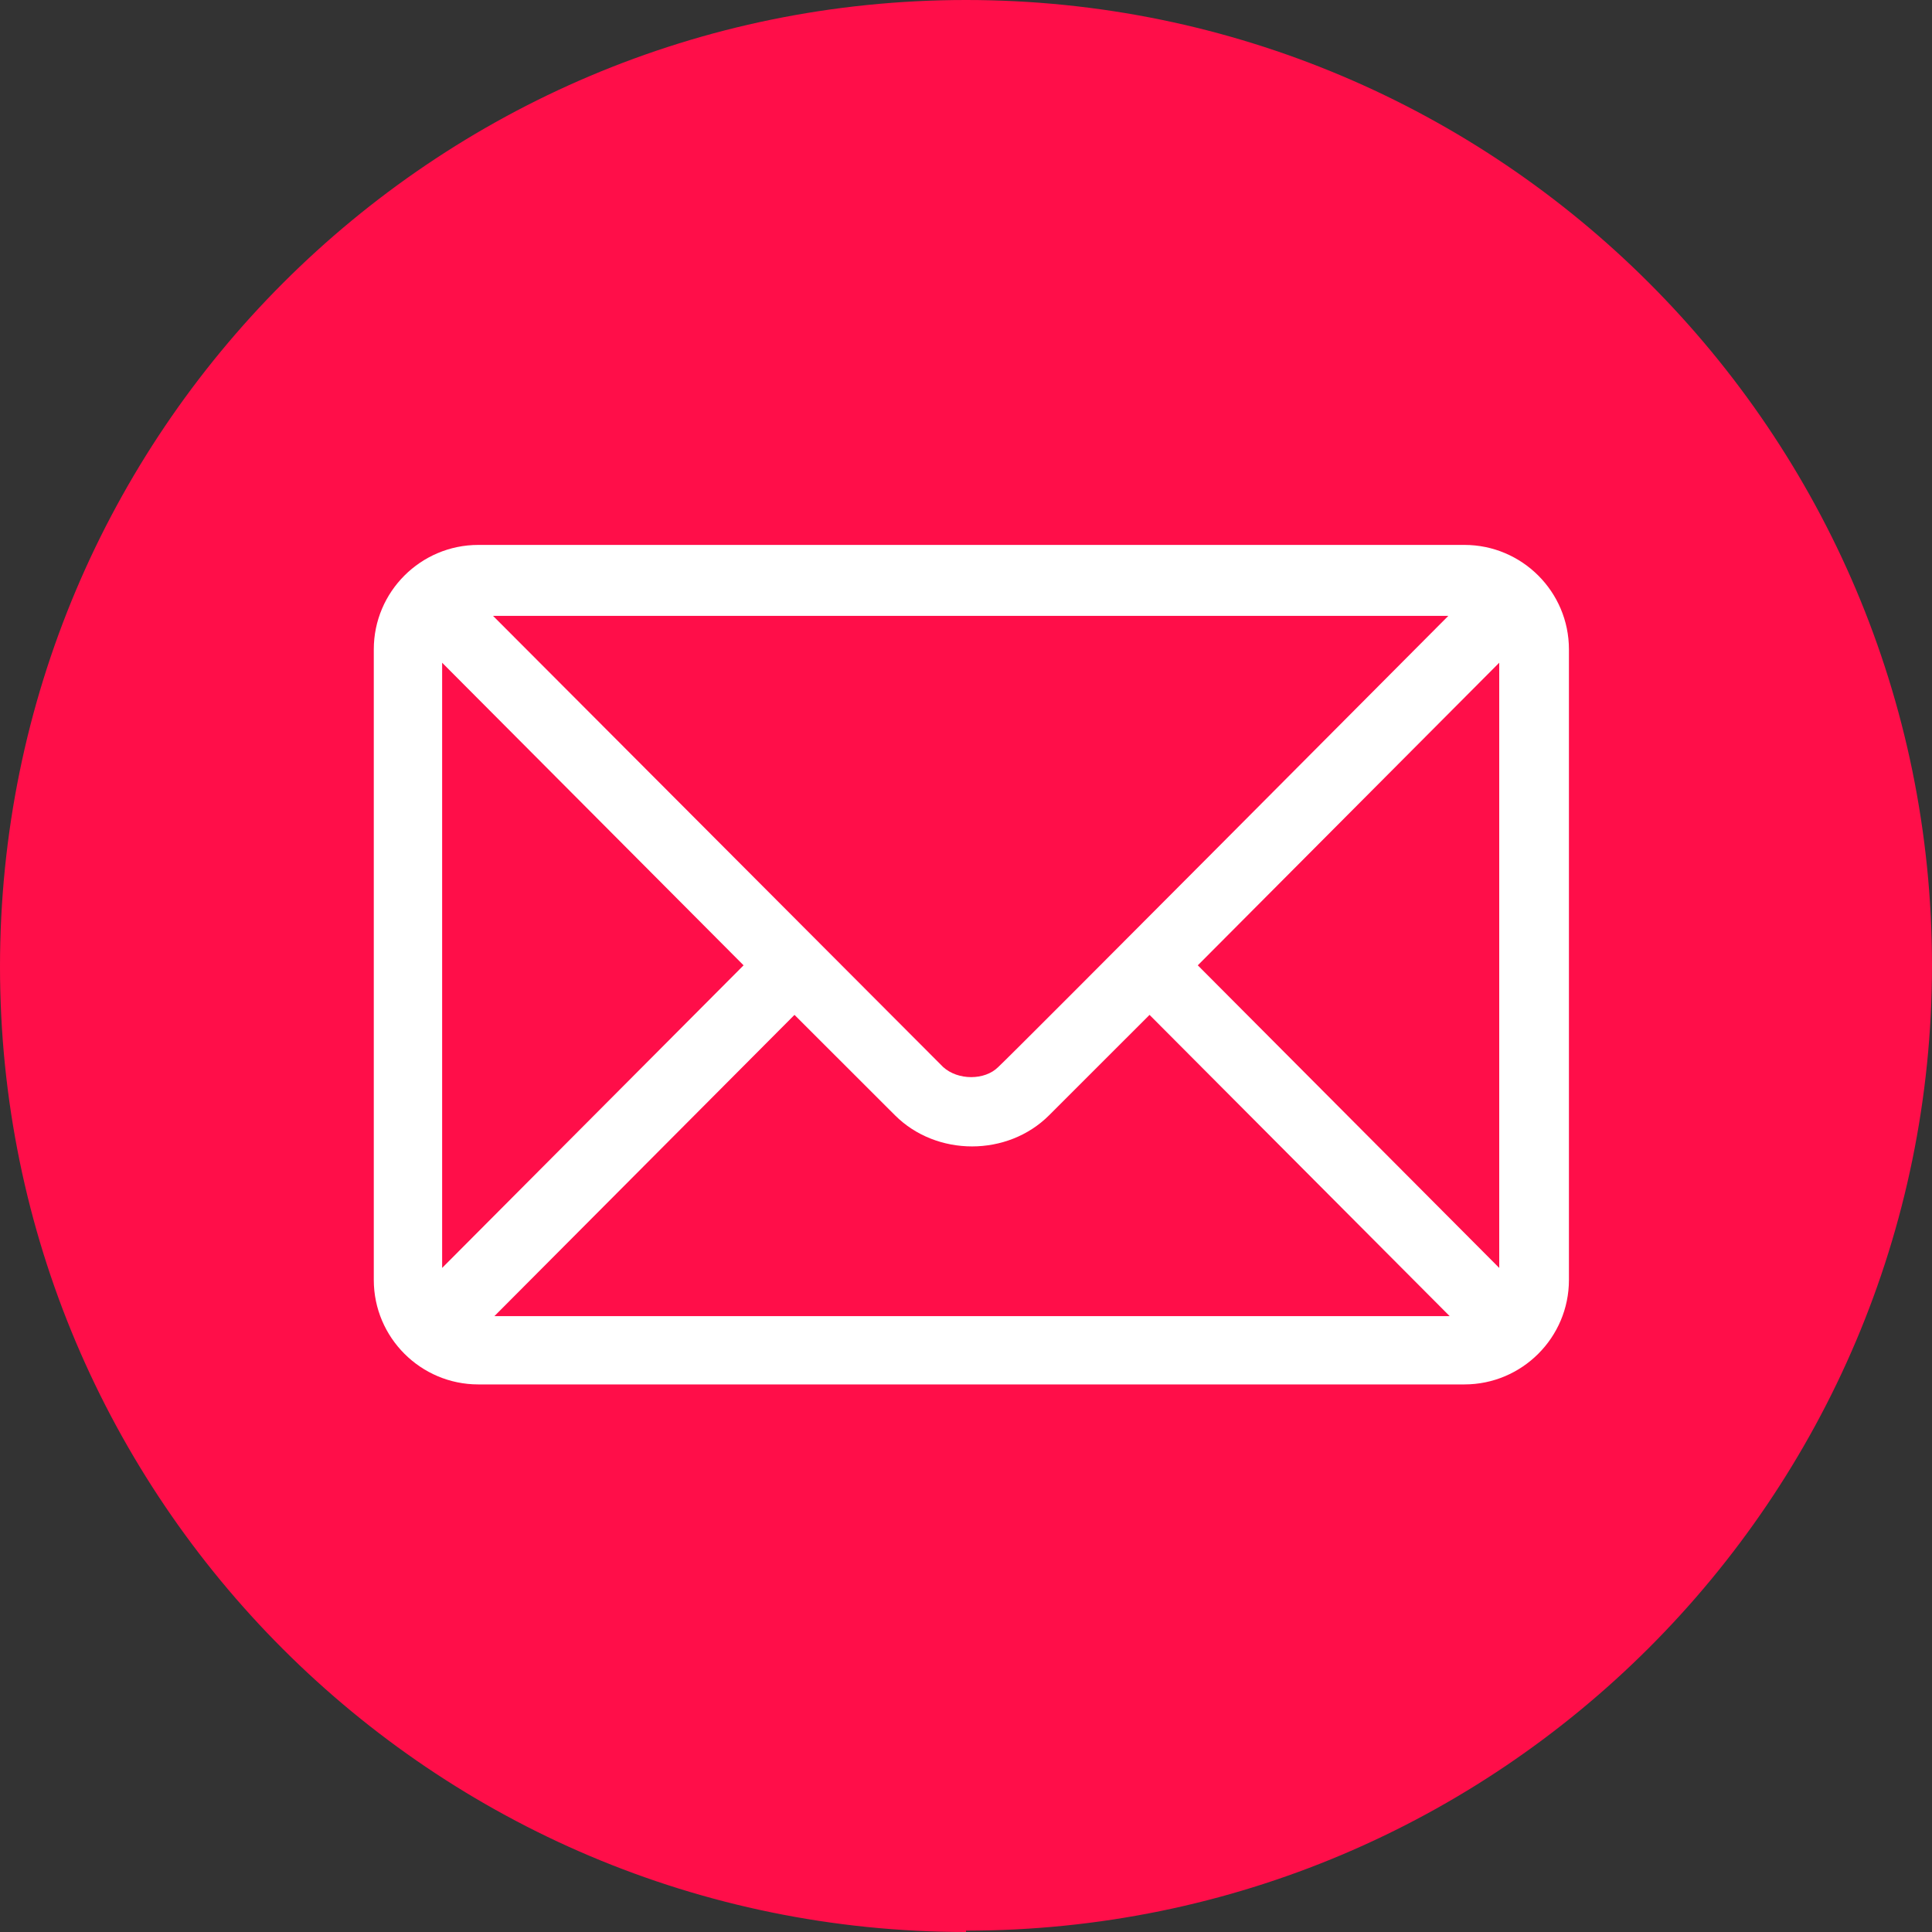 <svg xmlns="http://www.w3.org/2000/svg" width="40" height="40" viewBox="0 0 40 40" fill="none" aria-labelledby="email">
	<rect x="0" y="0" width="40" height="40" fill="#333333" stroke="none"/>
	<title id="email">
		E-mail
	</title>
	<path d="M20 40C8.96 40 0 31.046 0 20.014C0 8.954 8.96 0 20 0C31.04 0 40 8.954 40 19.986C40 31.019 31.04 39.972 20 39.972V40Z" fill="#FF0E49" />
	<path d="M30.319 11.282H9.903C8.71 11.282 7.739 12.252 7.739 13.444V26.5C7.739 27.692 8.71 28.663 9.903 28.663H30.319C31.512 28.663 32.483 27.692 32.483 26.5V13.444C32.483 12.252 31.512 11.282 30.319 11.282ZM29.986 12.751C29.293 13.444 21.026 21.76 20.666 22.093C20.388 22.37 19.834 22.37 19.528 22.093L10.208 12.751H29.958H29.986ZM9.154 26.251V13.721L15.395 19.986L9.154 26.251ZM10.236 27.249L16.449 21.012L18.53 23.091C19.39 23.95 20.86 23.95 21.72 23.091L23.8 21.012L30.014 27.249H10.236ZM31.04 26.251L24.799 19.986L31.04 13.721V26.251Z" fill="white" />
</svg>
